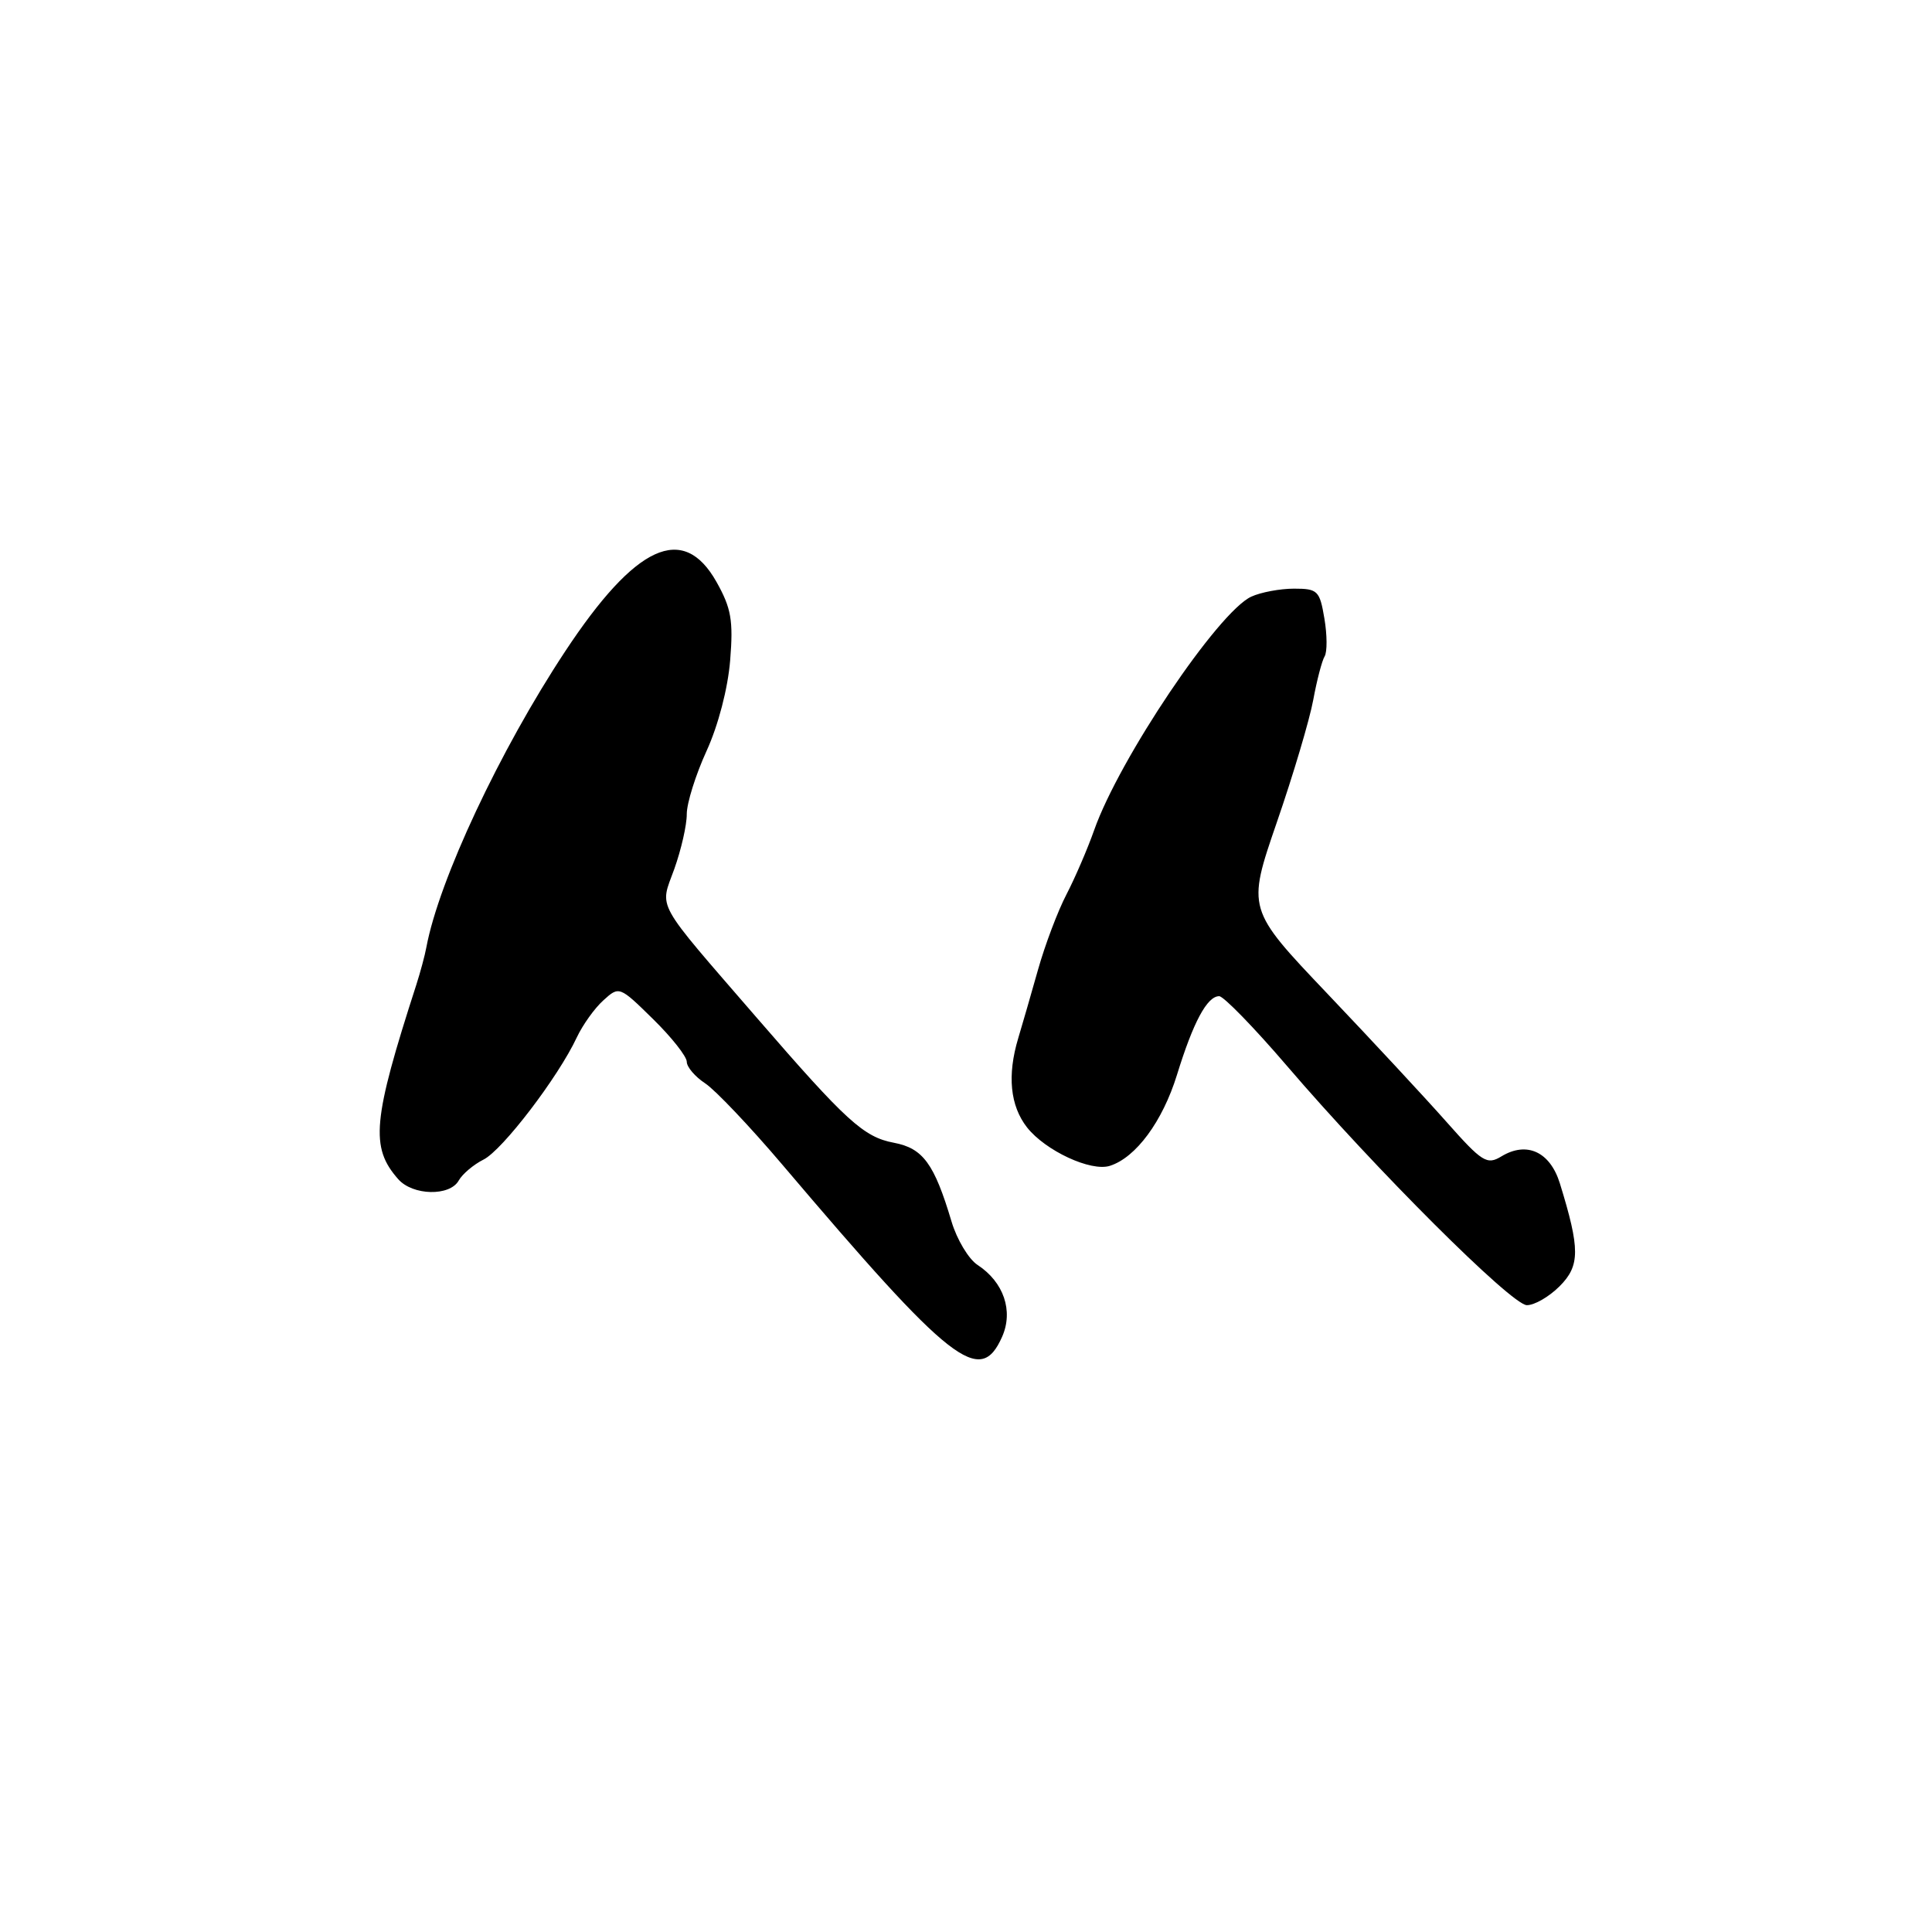 <?xml version="1.0" encoding="UTF-8" standalone="no"?>
<!DOCTYPE svg PUBLIC "-//W3C//DTD SVG 1.1//EN" "http://www.w3.org/Graphics/SVG/1.1/DTD/svg11.dtd" >
<svg xmlns="http://www.w3.org/2000/svg" xmlns:xlink="http://www.w3.org/1999/xlink" version="1.1" viewBox="0 0 256 256">
 <g >
 <path fill="currentColor"
d=" M 132.79 177.12 C 134.30 173.70 133.00 169.88 129.53 167.61 C 128.35 166.84 126.79 164.24 126.08 161.85 C 123.79 154.18 122.30 152.15 118.44 151.42 C 114.45 150.67 112.14 148.57 100.33 134.92 C 86.56 119.00 87.41 120.53 89.35 115.14 C 90.26 112.59 91.01 109.32 91.00 107.87 C 91.00 106.42 92.18 102.66 93.62 99.51 C 95.17 96.13 96.45 91.21 96.75 87.50 C 97.18 82.21 96.89 80.58 94.94 77.11 C 90.53 69.27 84.23 72.16 74.88 86.32 C 66.24 99.40 58.17 116.60 56.50 125.50 C 56.30 126.60 55.69 128.85 55.16 130.50 C 49.36 148.45 49.03 152.02 52.77 156.25 C 54.69 158.43 59.60 158.54 60.78 156.43 C 61.27 155.56 62.75 154.31 64.07 153.65 C 66.58 152.40 73.97 142.72 76.42 137.48 C 77.20 135.82 78.78 133.60 79.95 132.55 C 82.04 130.65 82.08 130.66 86.53 135.03 C 88.99 137.44 91.00 139.99 91.00 140.69 C 91.00 141.38 92.10 142.67 93.44 143.55 C 94.78 144.43 99.38 149.28 103.66 154.32 C 126.13 180.79 129.87 183.72 132.79 177.12 Z  M 206.65 170.44 C 209.38 167.71 209.38 165.51 206.69 156.80 C 205.39 152.61 202.30 151.19 198.94 153.23 C 197.03 154.39 196.39 153.99 191.67 148.66 C 188.83 145.45 181.71 137.79 175.86 131.64 C 165.23 120.46 165.23 120.46 169.18 108.98 C 171.36 102.67 173.53 95.36 174.01 92.75 C 174.49 90.14 175.17 87.54 175.52 86.97 C 175.87 86.39 175.86 84.14 175.49 81.96 C 174.87 78.26 174.60 78.00 171.46 78.00 C 169.61 78.00 167.06 78.48 165.80 79.06 C 161.40 81.09 148.31 100.55 144.98 110.00 C 144.11 112.47 142.46 116.30 141.32 118.50 C 140.17 120.70 138.47 125.20 137.54 128.50 C 136.61 131.80 135.43 135.88 134.92 137.57 C 133.44 142.49 133.85 146.53 136.09 149.39 C 138.53 152.48 144.55 155.28 147.06 154.48 C 150.51 153.39 154.04 148.60 155.95 142.44 C 158.11 135.43 159.95 132.00 161.55 132.00 C 162.13 132.00 166.18 136.16 170.54 141.25 C 182.25 154.92 200.24 172.86 202.30 172.94 C 203.28 172.97 205.24 171.85 206.65 170.44 Z "/>
</g>
</svg>